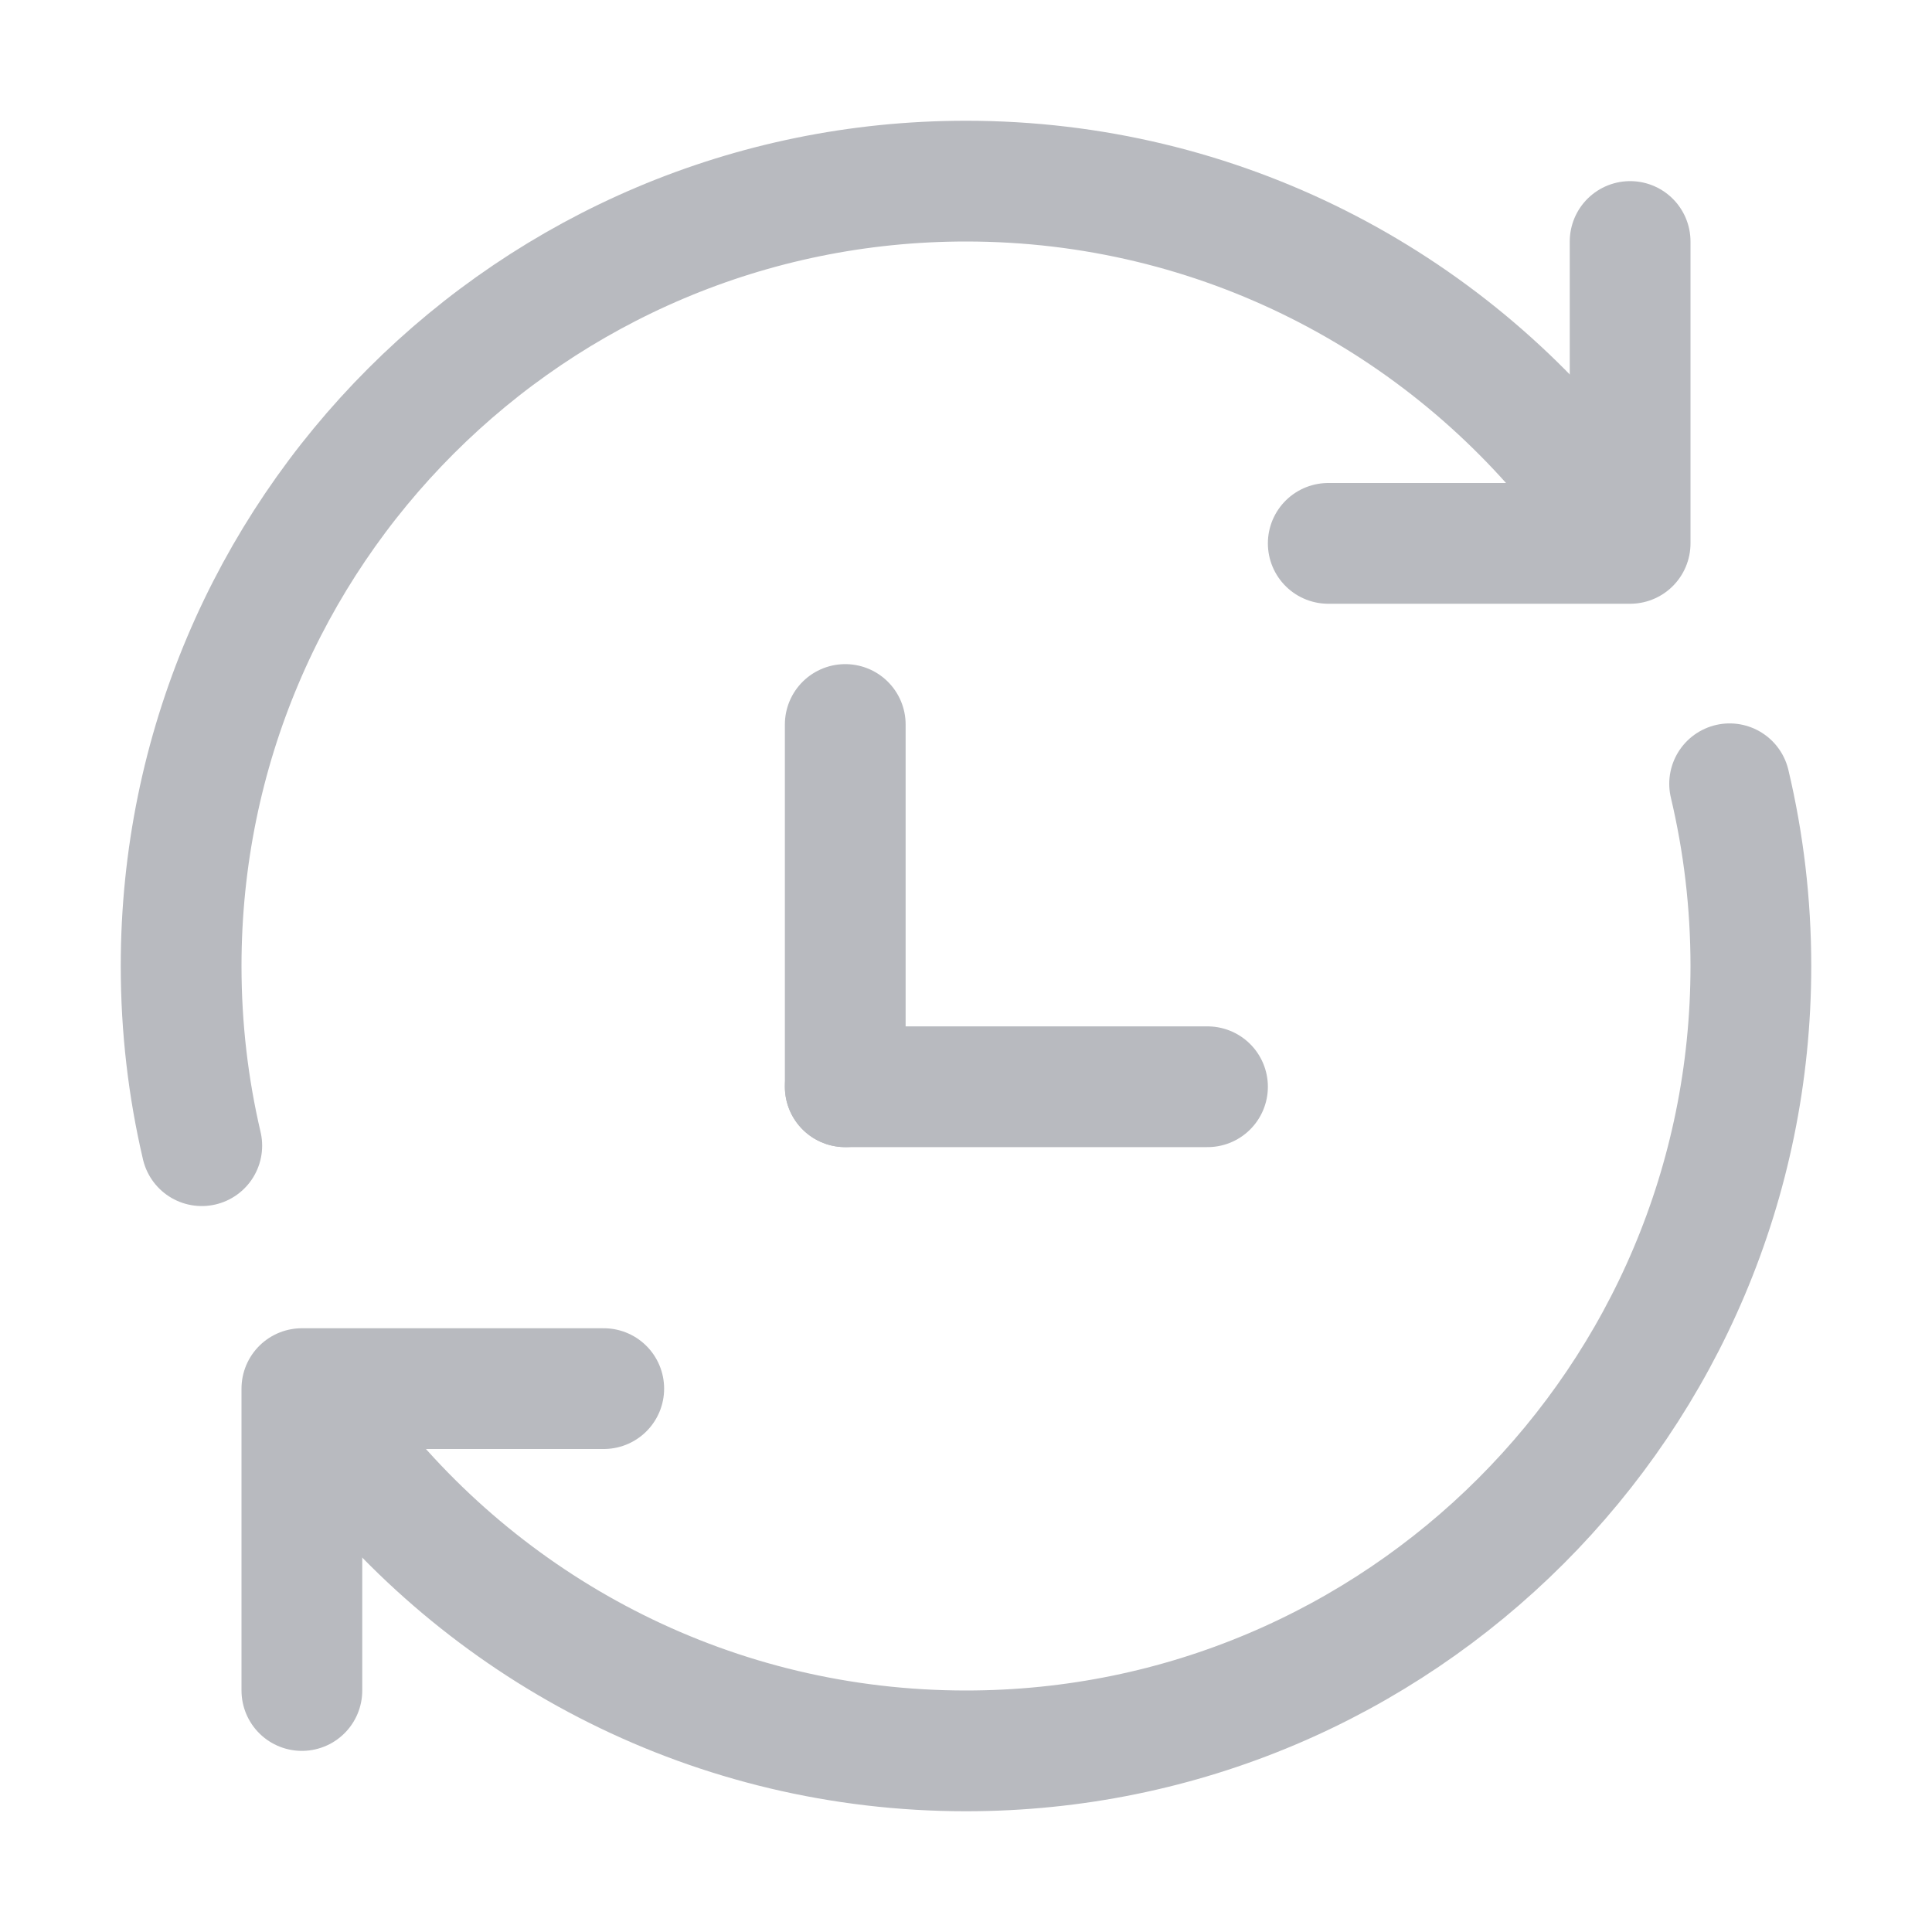 <?xml version="1.0" encoding="UTF-8"?>
<svg width="16px" height="16px" viewBox="0 0 16 16" version="1.1" xmlns="http://www.w3.org/2000/svg" xmlns:xlink="http://www.w3.org/1999/xlink">
    <g id="重复周期选择" stroke="none" stroke-width="1" fill="none" fill-rule="evenodd" stroke-linecap="round" stroke-linejoin="round">
        <path d="M13.151,4.035 C11.963,2.493 10.097,1.5 8,1.5 C4.41,1.5 1.5,4.41 1.5,8 C1.5,8.512 1.559,9.01 1.671,9.488 M2.879,12.004 C4.069,13.524 5.921,14.5 8,14.5 C11.59,14.5 14.5,11.59 14.5,8 C14.5,7.481 14.439,6.976 14.324,6.491" id="形状" stroke="#B8BABF"></path>
        <polyline id="路径" stroke="#B8BABF" points="13.5 2 13.5 4.5 11 4.5"></polyline>
        <polyline id="路径" stroke="#B8BABF" transform="translate(3.75, 12.75) rotate(-180) translate(-3.75, -12.75) " points="5 11.5 5 14 2.5 14"></polyline>
        <line x1="7" y1="9" x2="10" y2="9" id="直线" stroke="#B8BABF"></line>
        <line x1="7" y1="6" x2="7" y2="9" id="直线" stroke="#B8BABF"></line>
    </g>
</svg>